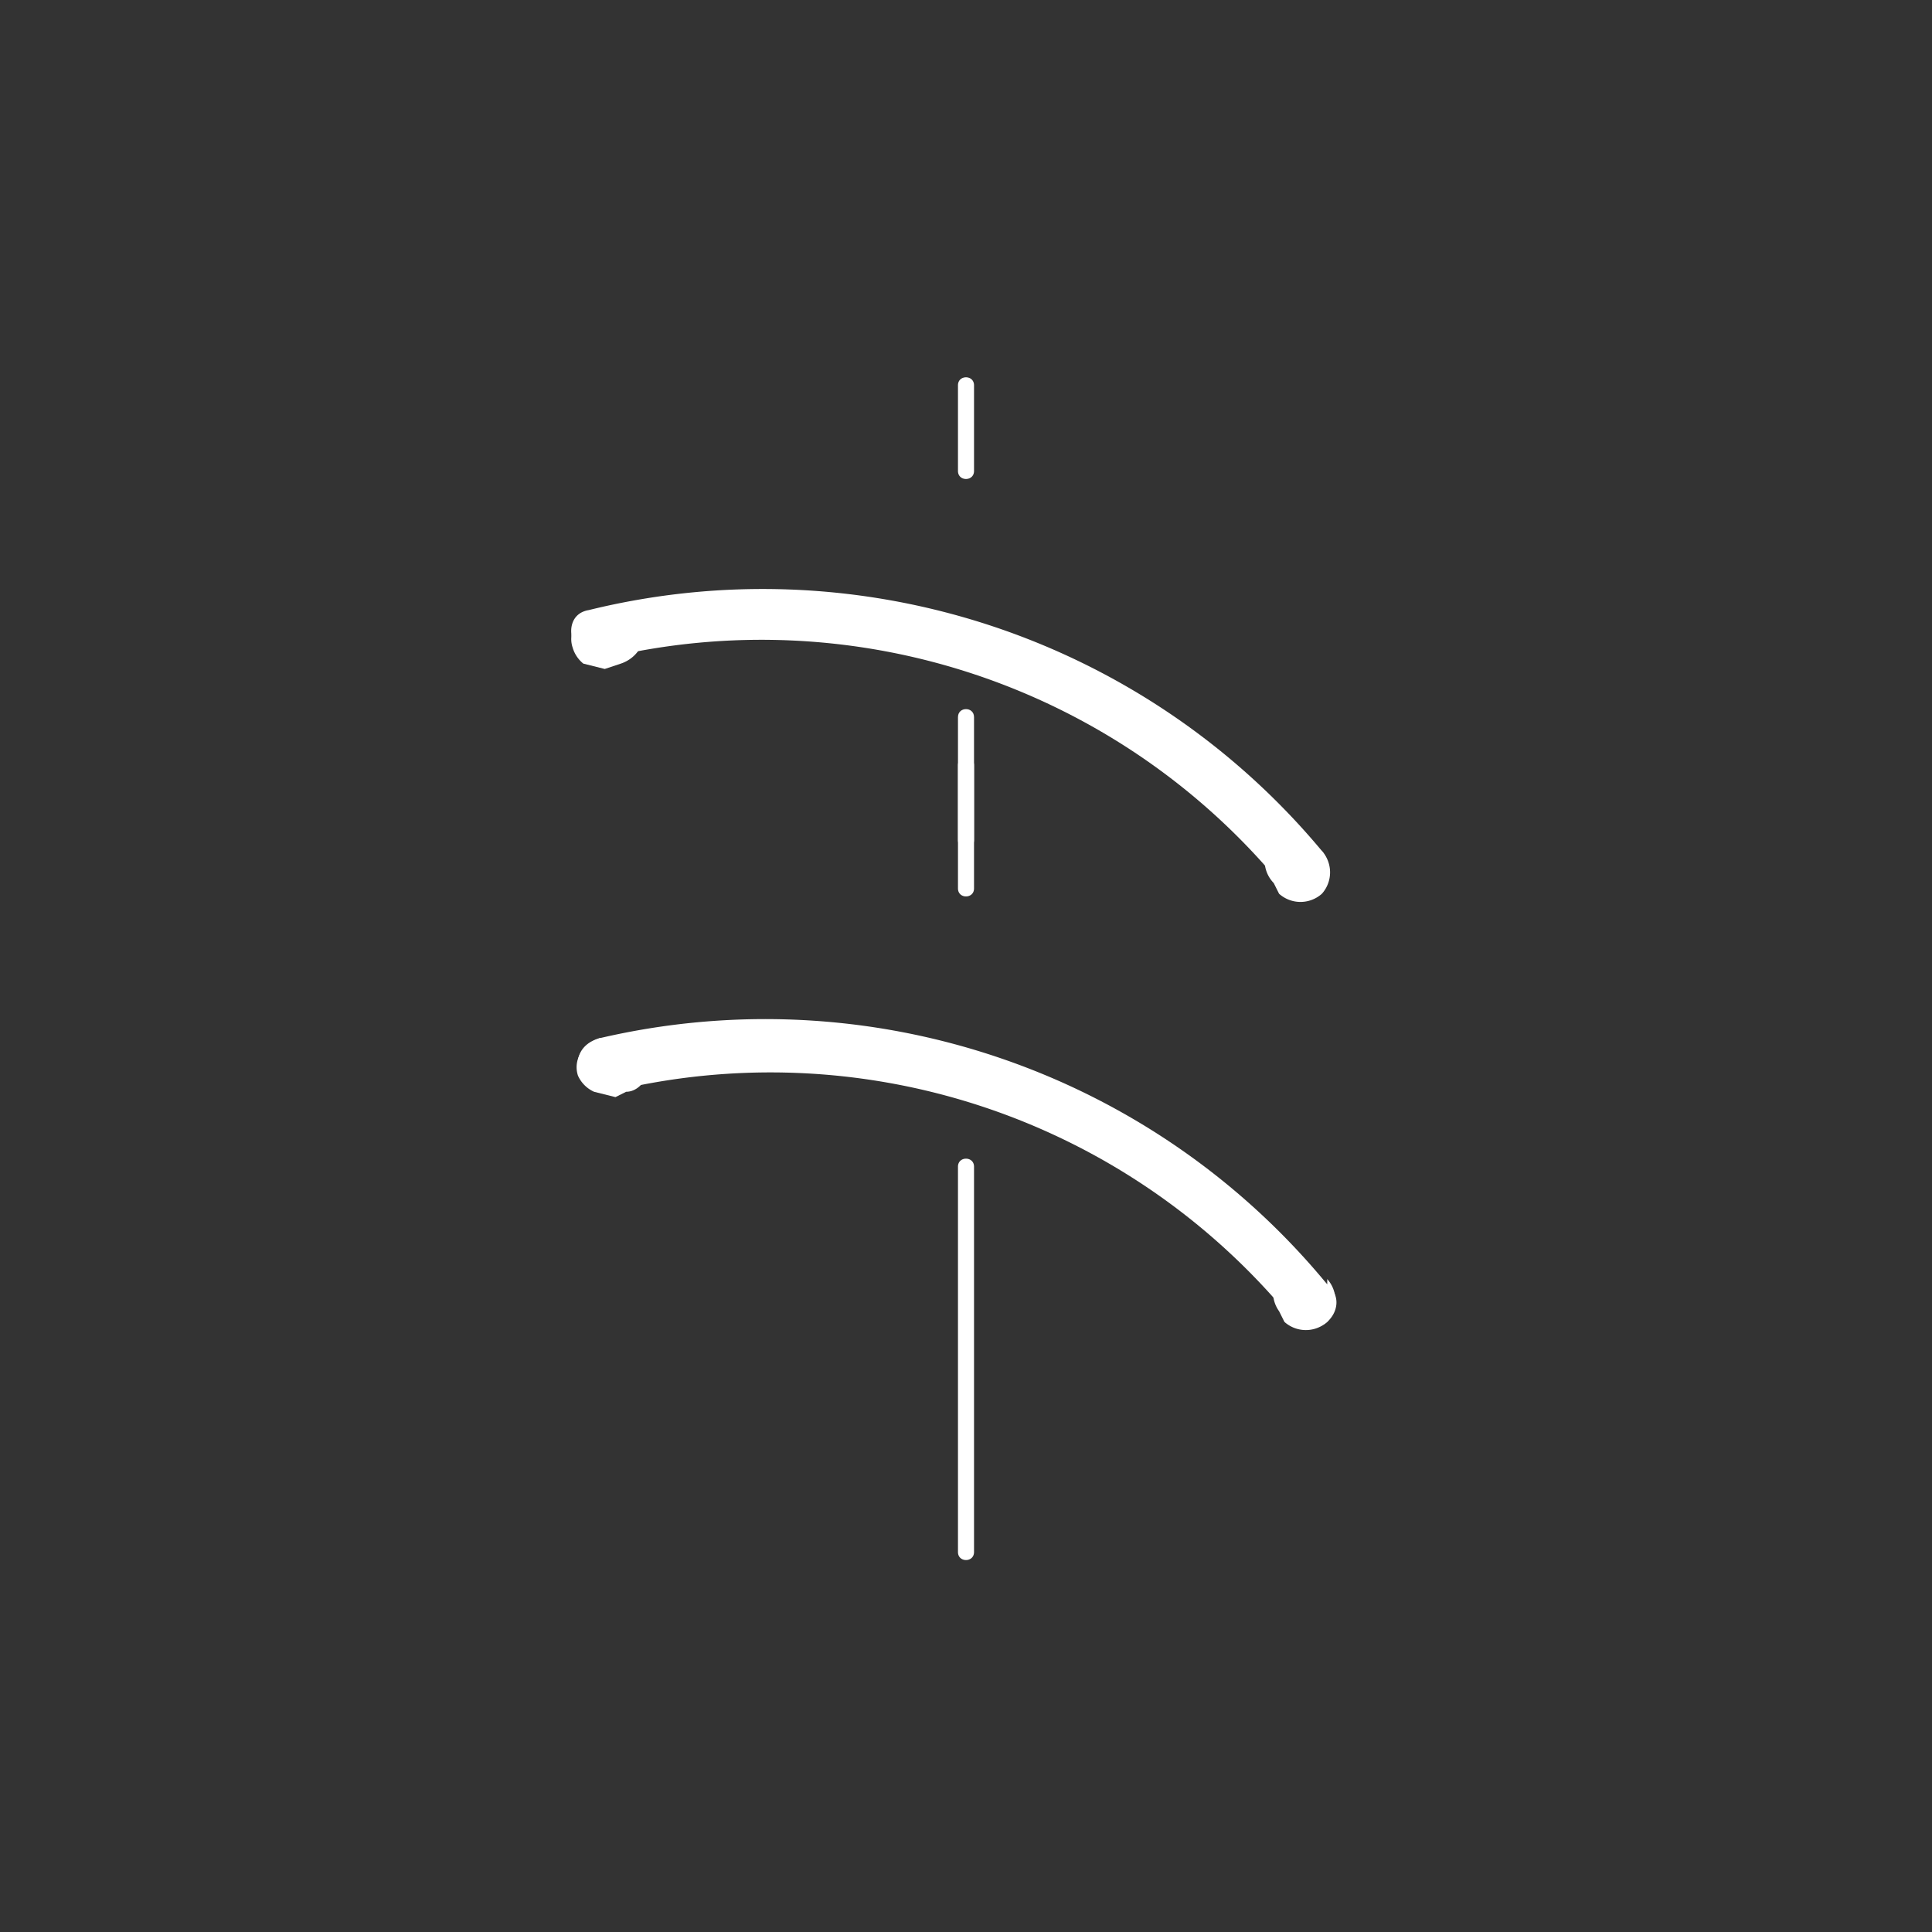 <svg xmlns="http://www.w3.org/2000/svg" width="361" height="361"><rect width="100%" height="100%" fill="#333333" stroke="none"/><path d="M114 204a126 126 0 0 1 127 42c5 6 12-2 7-6a136 136 0 0 0-136-46c-7 2-4 11 2 10z" fill="#fff"/><path d="M114 194h-2c-3 1-5 4-4 7a6 6 0 0 0 3 3l4 1 2-1c3 0 5-4 4-6a6 6 0 0 0-2-4 6 6 0 0 0-5 0zm134 46l-2-2a6 6 0 0 0-7 0 6 6 0 0 0 0 7l1 2a6 6 0 0 0 8 0 6 6 0 0 0 0-8zM179 72v16c0 2 3 2 3 0V72c0-2-3-2-3 0zm0 71v23c0 2 3 2 3 0v-23c0-2-3-2-3 0zm0 75v72c0 2 3 2 3 0v-72c0-2-3-2-3 0z" fill="#fff"/><path d="M179 134v23c0 2 3 2 3 0v-23c0-2-3-2-3 0z" fill="#fff"/><g fill="#fff"><path d="M113 123a126 126 0 0 1 127 43c4 5 11-2 7-7a136 136 0 0 0-137-45c-6 1-3 11 3 9z"/><path d="M113 114h-2c-3 1-5 4-4 7a6 6 0 0 0 2 3l4 1 3-1c3-1 5-4 4-7a6 6 0 0 0-3-3 6 6 0 0 0-4 0zm134 45l-2-1a6 6 0 0 0-8 0 6 6 0 0 0 1 7l1 2a6 6 0 0 0 8 0 6 6 0 0 0 0-8z"/></g></svg>